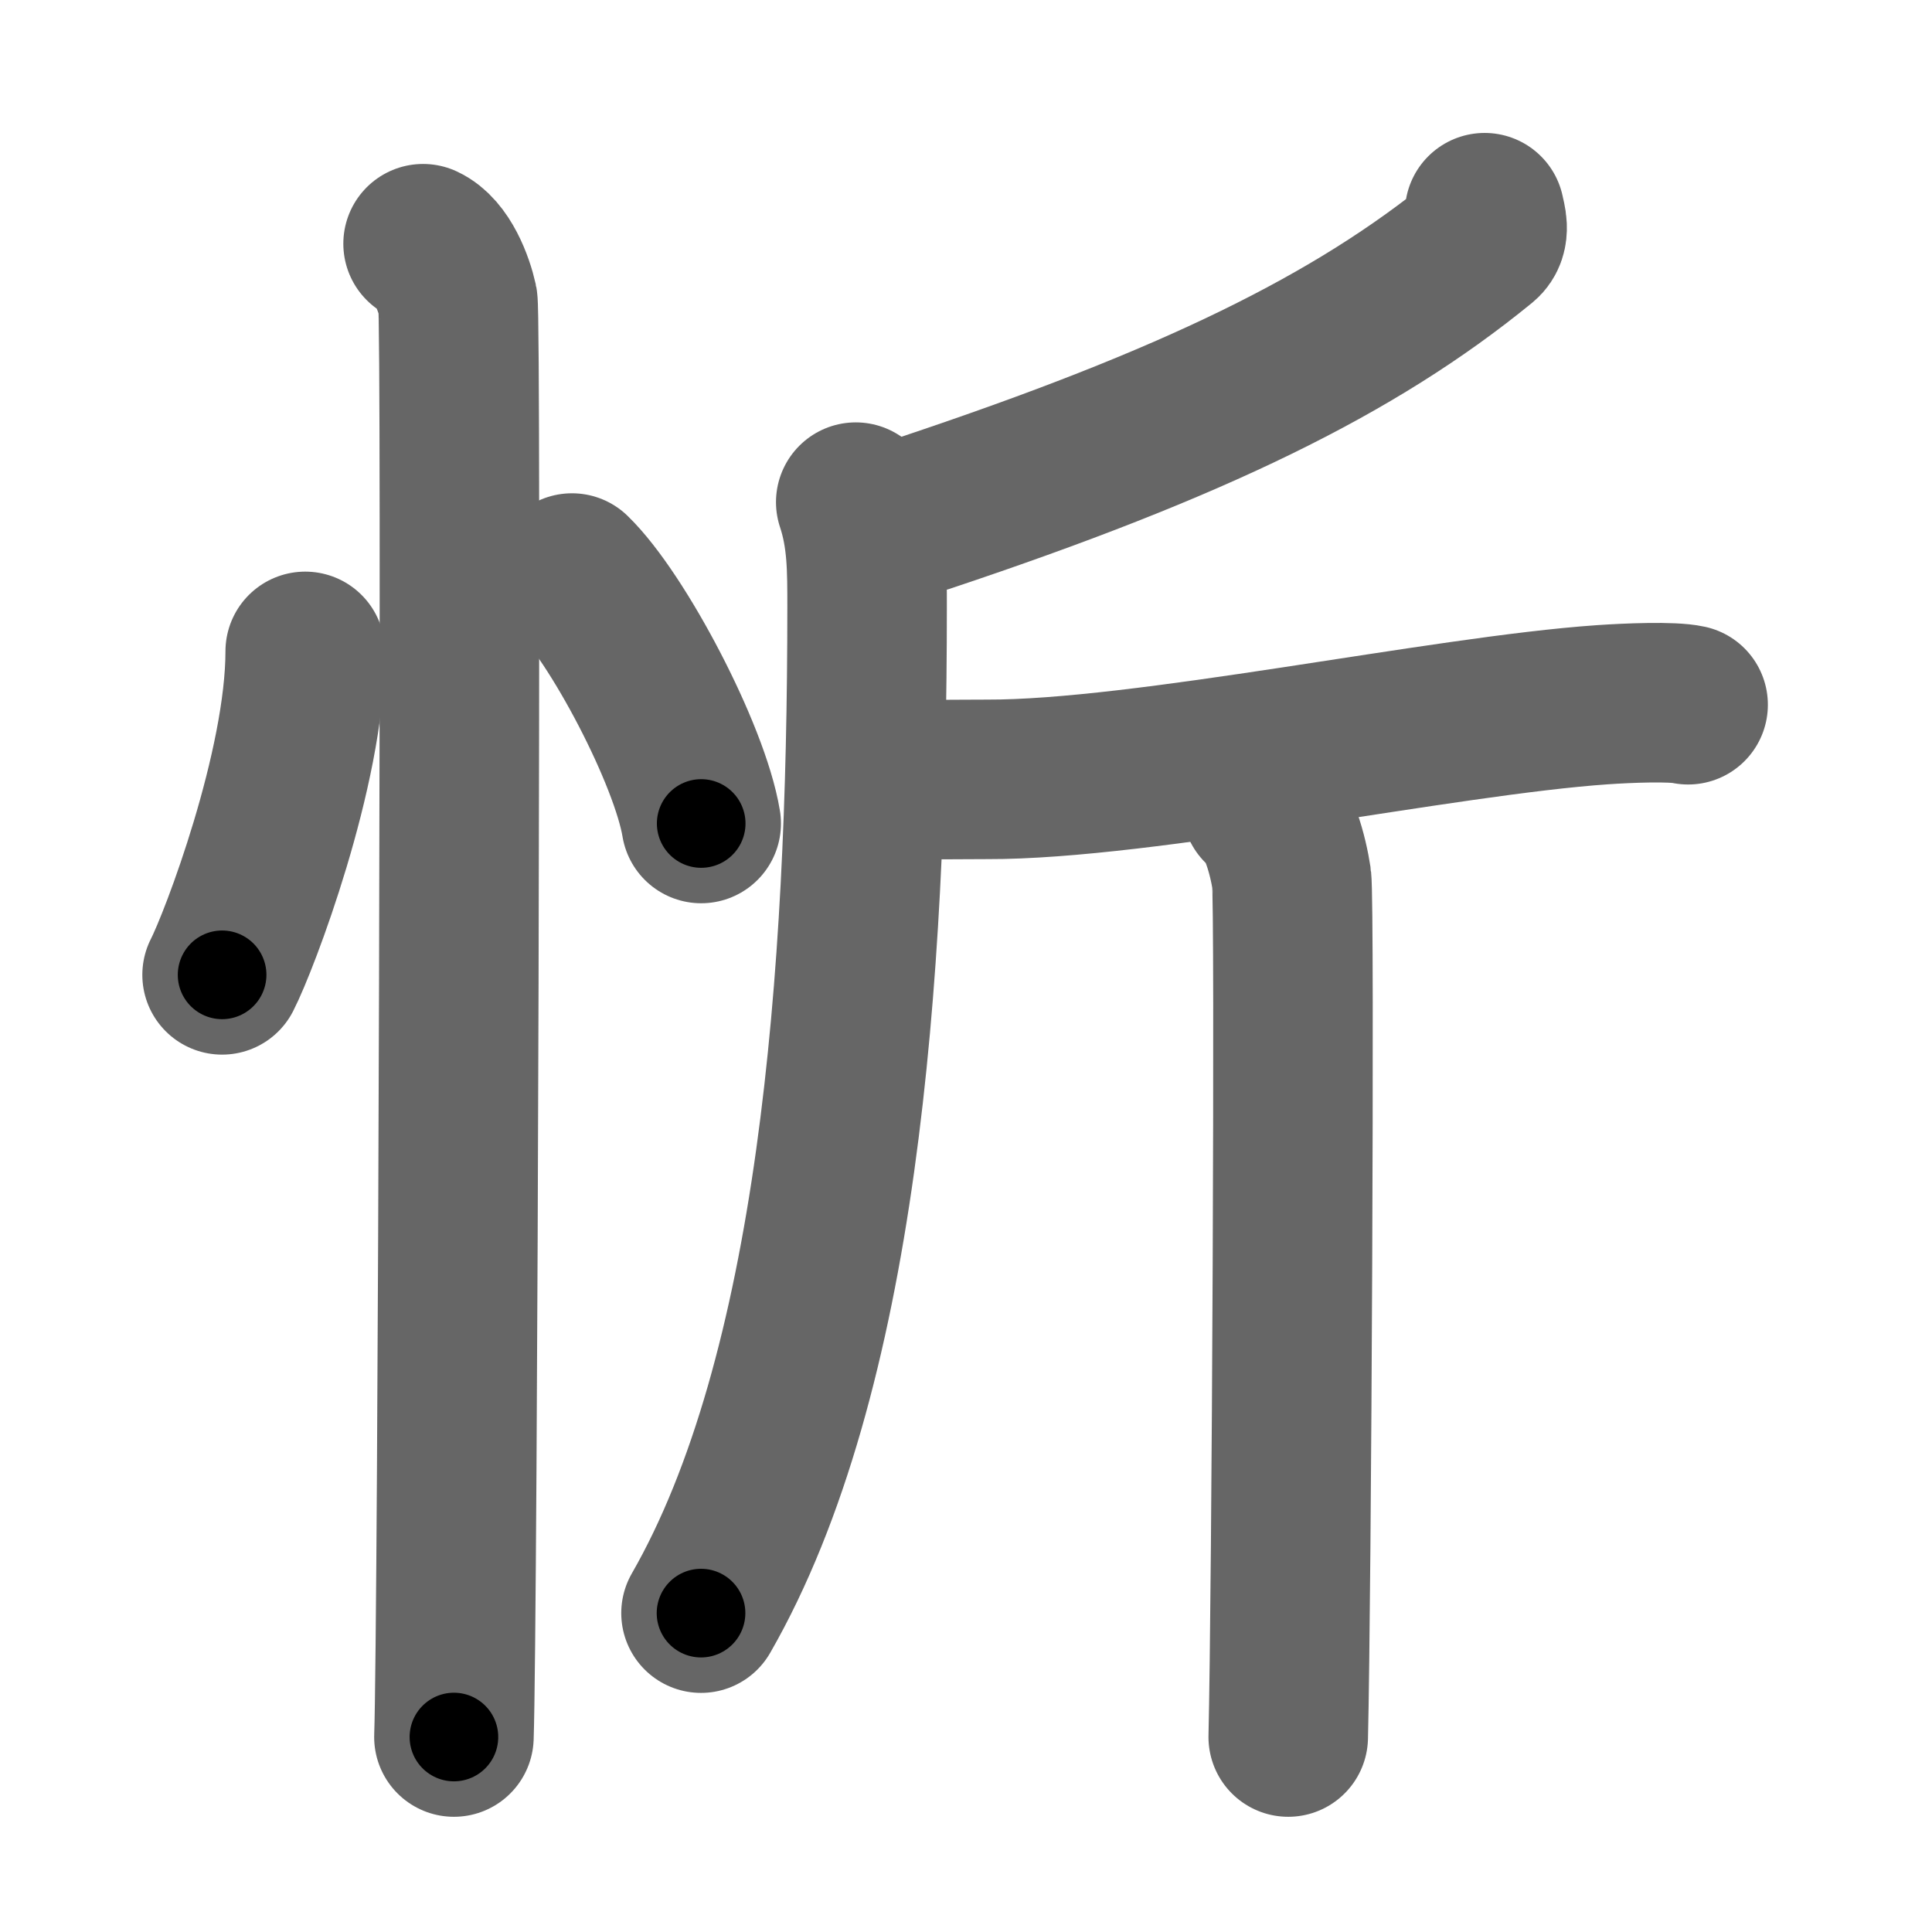 <svg xmlns="http://www.w3.org/2000/svg" width="109" height="109" viewBox="0 0 109 109" id="5ffb"><g fill="none" stroke="#666" stroke-width="9" stroke-linecap="round" stroke-linejoin="round"><g><g><path d="M17.22,36.75c0,6.61-3.72,16.36-4.69,18.25" /><path d="M32.27,32.33c2.57,2.49,6.65,10.25,7.29,14.13" /><path d="M23.87,13.75c1.09,0.5,1.74,2.25,1.96,3.25c0.22,1,0,74.75-0.22,81" /></g><g><path d="M83.76,12c0.08,0.4,0.35,1.17-0.17,1.6c-7.16,5.86-16.3,10.3-31.4,15.34" /><path d="M48.28,28.33c0.65,1.95,0.64,3.81,0.64,5.93c0,20.99-1.68,43.36-9.37,56.75" /><path d="M51.59,43.85c0.54,0.2,2.64,0.11,4.09,0.12c8.83,0.03,25.74-3.59,34.72-4.21c1.44-0.1,3.94-0.2,4.84,0" /><path d="M71.18,45.48c0.94,0.63,1.5,2.84,1.69,4.1c0.19,1.26,0,40.54-0.19,48.42" /></g></g></g><g fill="none" stroke="#000" stroke-width="5" stroke-linecap="round" stroke-linejoin="round"><g><g><path d="M17.22,36.75c0,6.61-3.72,16.36-4.69,18.25" stroke-dasharray="18.95" stroke-dashoffset="18.95"><animate id="0" attributeName="stroke-dashoffset" values="18.95;0" dur="0.19s" fill="freeze" begin="0s;5ffb.click" /></path><path d="M32.27,32.33c2.57,2.49,6.65,10.25,7.29,14.13" stroke-dasharray="16.05" stroke-dashoffset="16.05"><animate attributeName="stroke-dashoffset" values="16.05" fill="freeze" begin="5ffb.click" /><animate id="1" attributeName="stroke-dashoffset" values="16.05;0" dur="0.16s" fill="freeze" begin="0.end" /></path><path d="M23.87,13.75c1.09,0.5,1.74,2.25,1.96,3.25c0.22,1,0,74.75-0.22,81" stroke-dasharray="84.91" stroke-dashoffset="84.91"><animate attributeName="stroke-dashoffset" values="84.91" fill="freeze" begin="5ffb.click" /><animate id="2" attributeName="stroke-dashoffset" values="84.91;0" dur="0.64s" fill="freeze" begin="1.end" /></path></g><g><path d="M83.76,12c0.08,0.4,0.35,1.17-0.17,1.6c-7.16,5.86-16.3,10.3-31.4,15.34" stroke-dasharray="36.85" stroke-dashoffset="36.85"><animate attributeName="stroke-dashoffset" values="36.85" fill="freeze" begin="5ffb.click" /><animate id="3" attributeName="stroke-dashoffset" values="36.85;0" dur="0.37s" fill="freeze" begin="2.end" /></path><path d="M48.28,28.33c0.65,1.95,0.64,3.81,0.64,5.93c0,20.99-1.68,43.36-9.37,56.75" stroke-dasharray="64.07" stroke-dashoffset="64.07"><animate attributeName="stroke-dashoffset" values="64.07" fill="freeze" begin="5ffb.click" /><animate id="4" attributeName="stroke-dashoffset" values="64.07;0" dur="0.48s" fill="freeze" begin="3.end" /></path><path d="M51.59,43.85c0.54,0.2,2.64,0.11,4.09,0.12c8.83,0.03,25.74-3.59,34.72-4.21c1.44-0.1,3.94-0.2,4.84,0" stroke-dasharray="43.95" stroke-dashoffset="43.95"><animate attributeName="stroke-dashoffset" values="43.95" fill="freeze" begin="5ffb.click" /><animate id="5" attributeName="stroke-dashoffset" values="43.95;0" dur="0.44s" fill="freeze" begin="4.end" /></path><path d="M71.18,45.48c0.94,0.63,1.5,2.84,1.69,4.1c0.19,1.26,0,40.54-0.19,48.42" stroke-dasharray="52.95" stroke-dashoffset="52.95"><animate attributeName="stroke-dashoffset" values="52.95" fill="freeze" begin="5ffb.click" /><animate id="6" attributeName="stroke-dashoffset" values="52.95;0" dur="0.53s" fill="freeze" begin="5.end" /></path></g></g></g></svg>